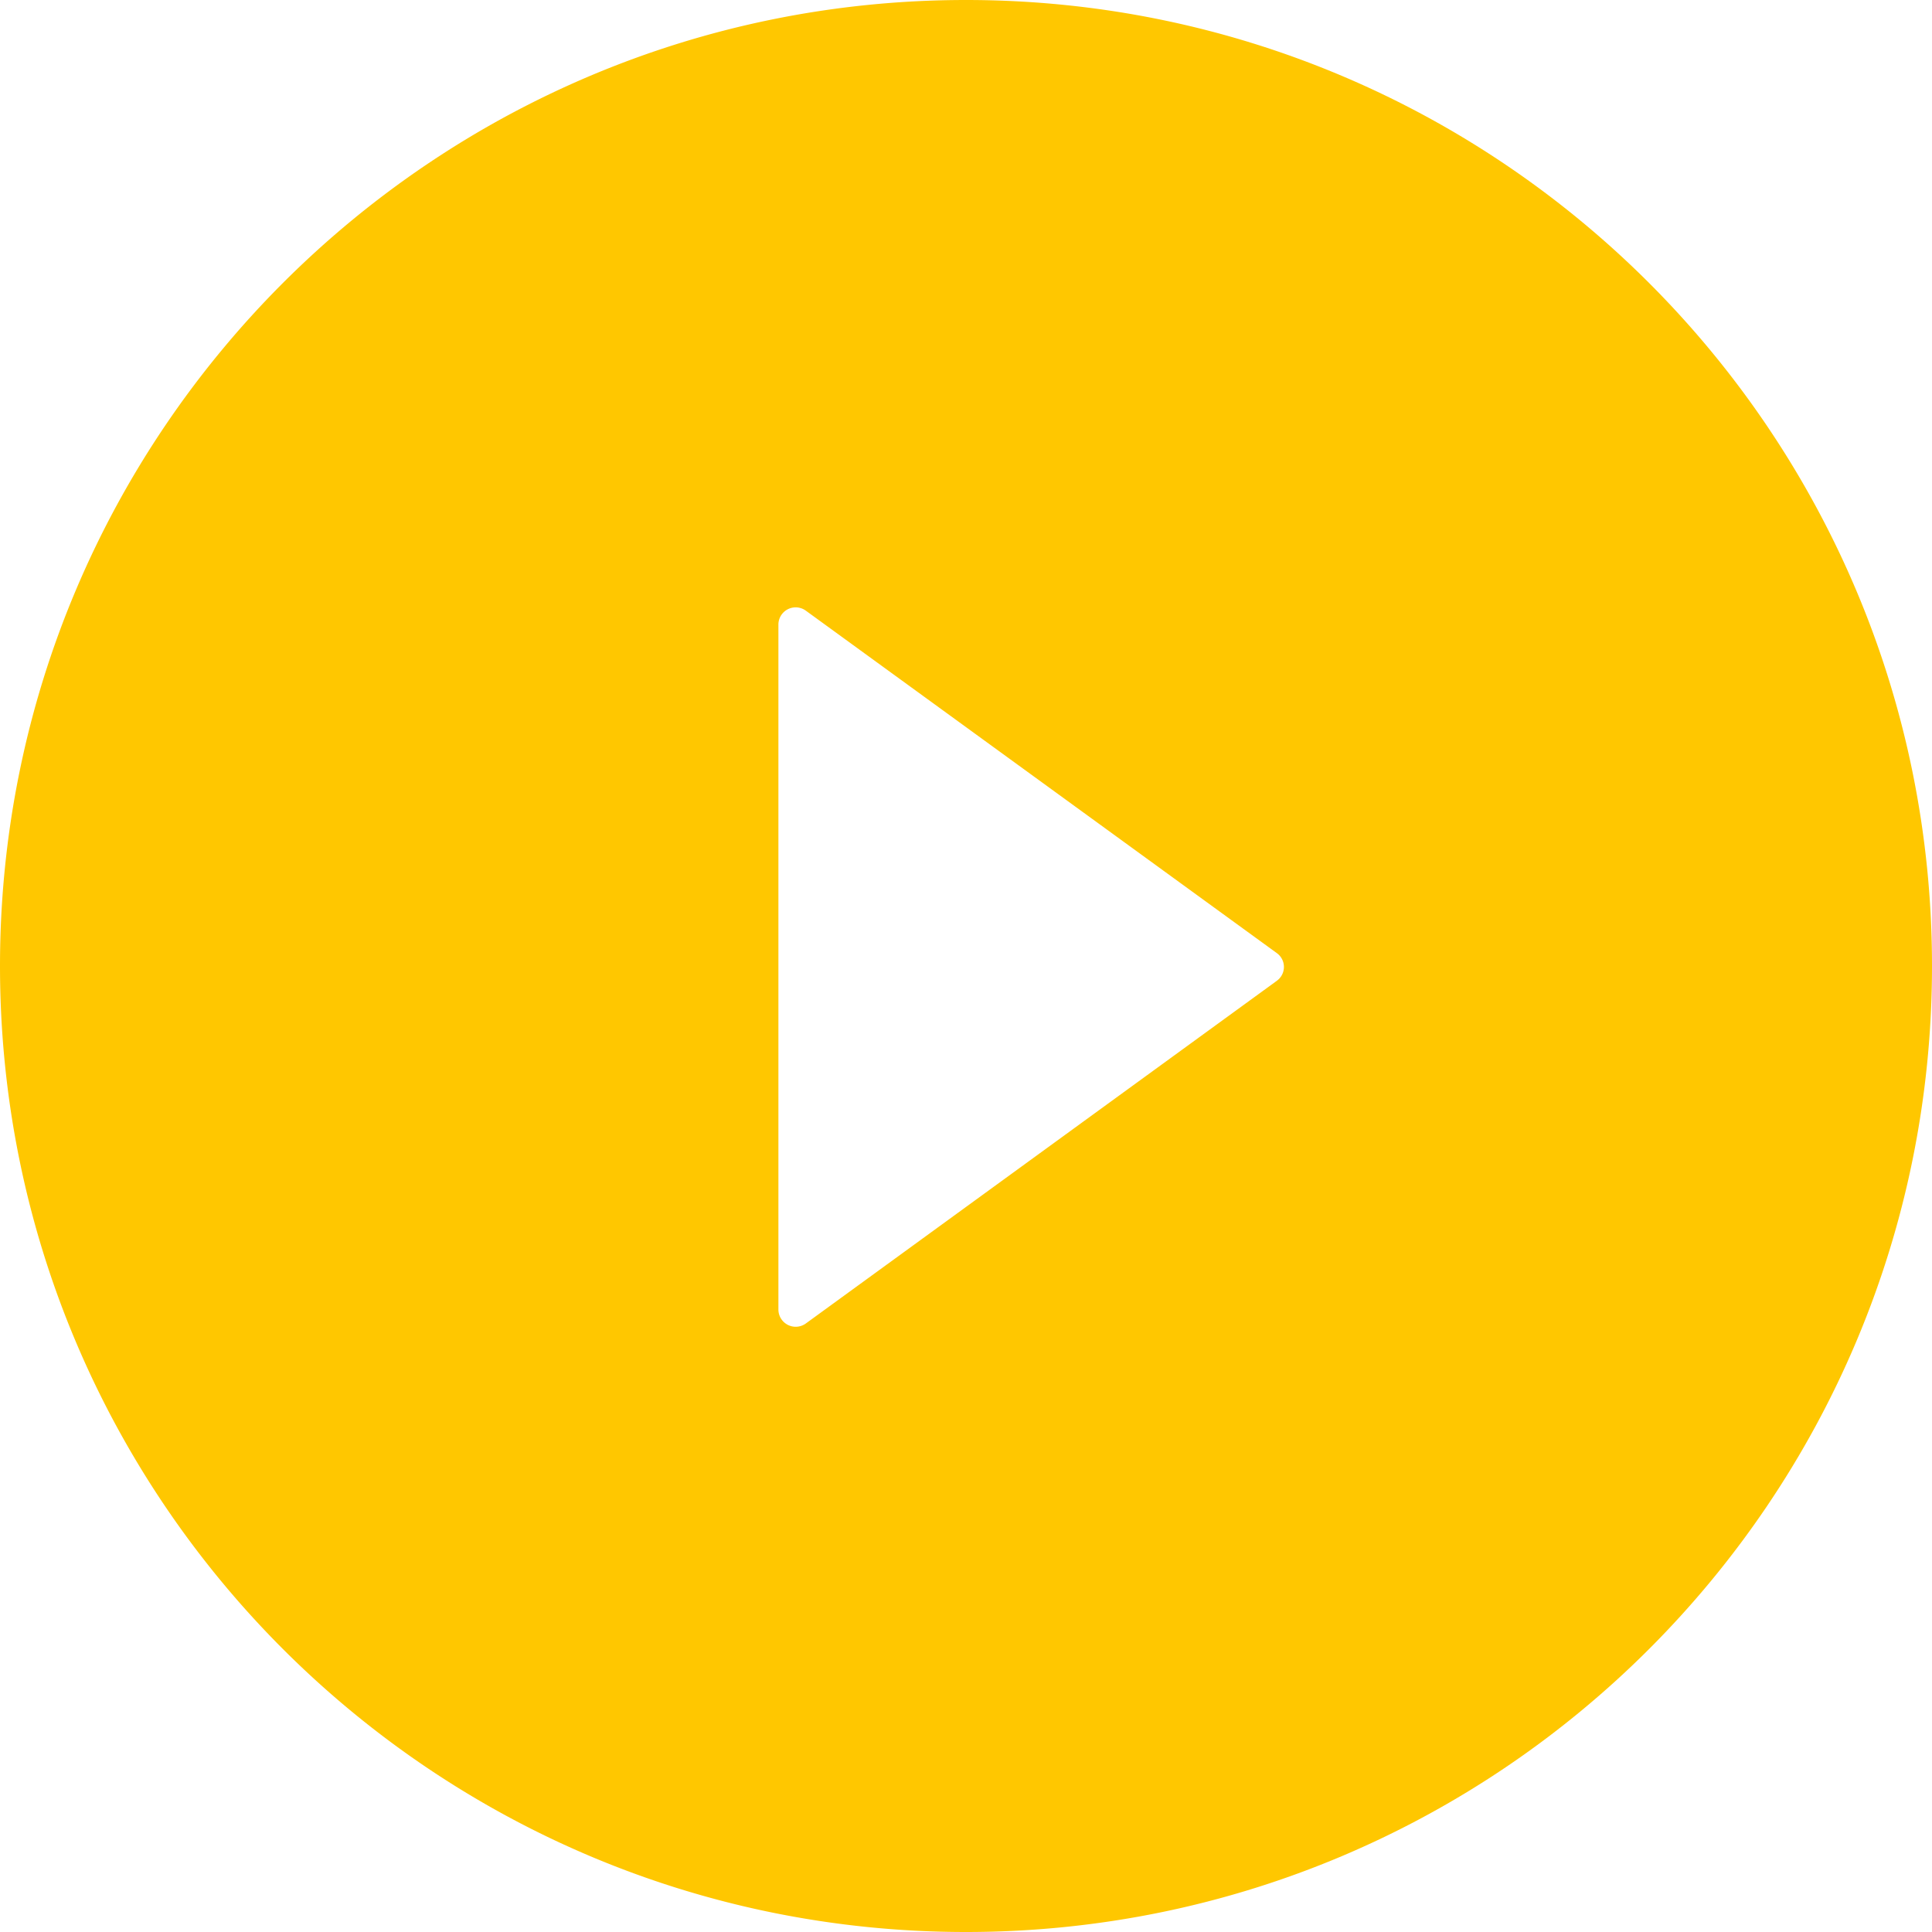 <svg width="80" height="80" fill="none" xmlns="http://www.w3.org/2000/svg"><path d="M40 0C17.91 0 0 17.91 0 40s17.91 40 40 40 40-17.91 40-40S62.09 0 40 0zm12.866 40.616l-19.5 14.188a.716.716 0 01-1.134-.58V25.865a.715.715 0 011.134-.58l19.5 14.178a.705.705 0 010 1.152z" fill="#FFC700"/></svg>